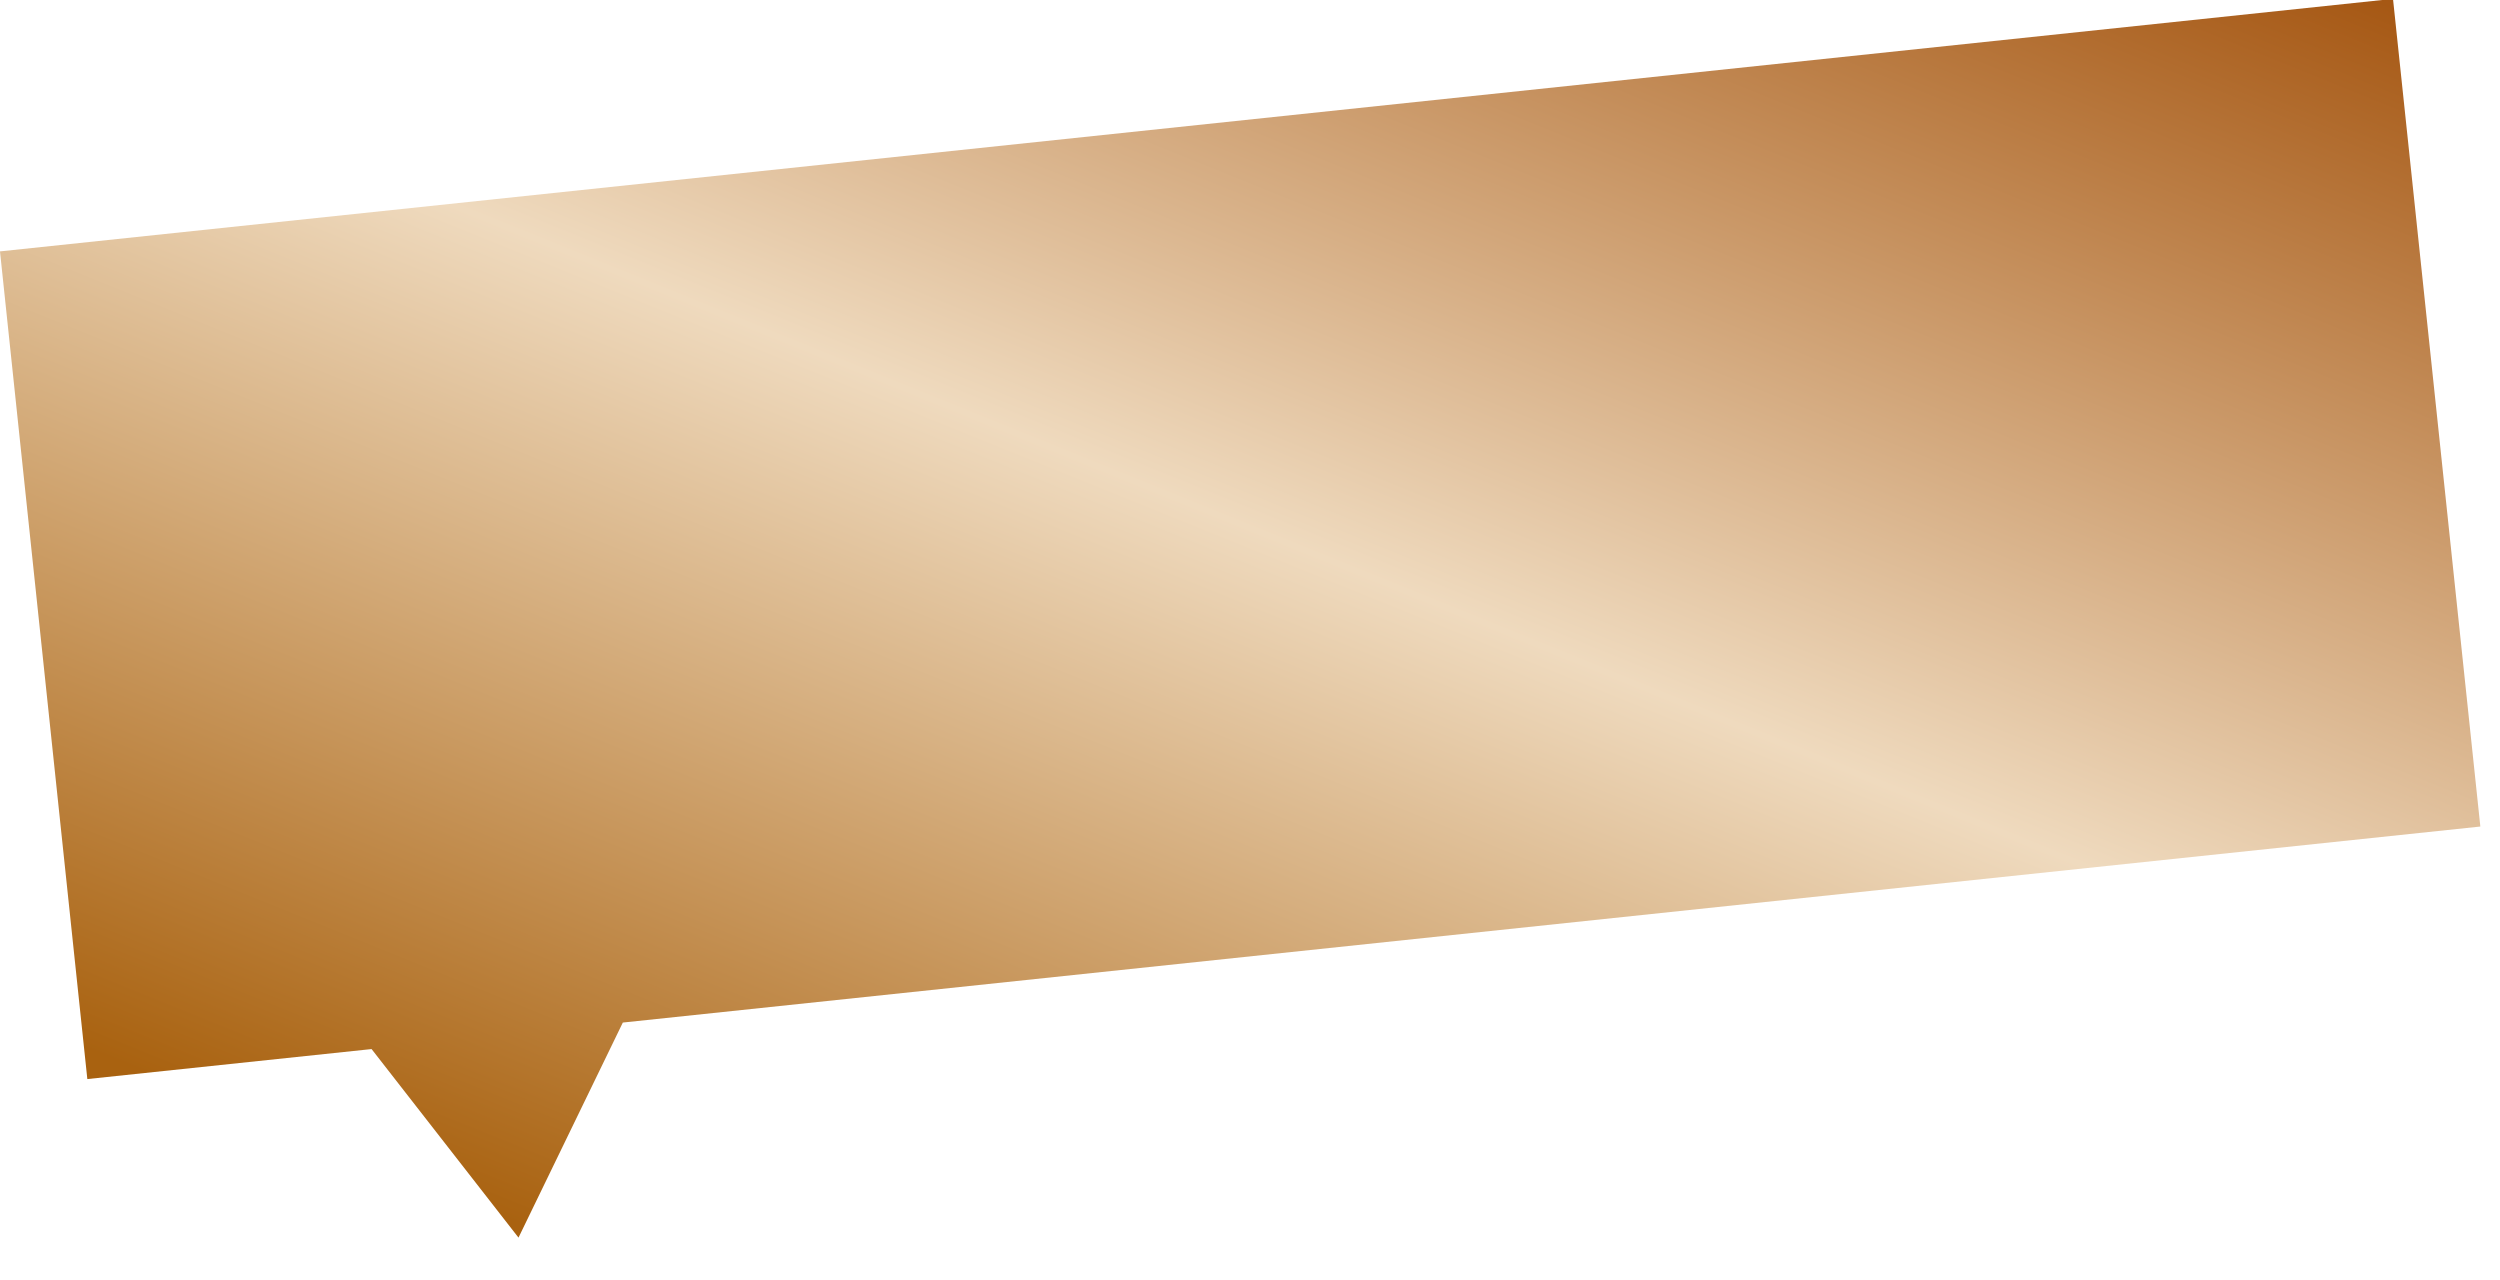 <svg xmlns="http://www.w3.org/2000/svg" xmlns:xlink="http://www.w3.org/1999/xlink" width="484.259" height="248.013" viewBox="0 0 484.259 248.013">
  <defs>
    <linearGradient id="linear-gradient" x1="0.006" y1="0.775" x2="0.987" y2="-0.003" gradientUnits="objectBoundingBox">
      <stop offset="0" stop-color="#a96210"/>
      <stop offset="0.502" stop-color="#efdabe"/>
      <stop offset="1" stop-color="#a65814"/>
    </linearGradient>
  </defs>
  <path id="合体_8" data-name="合体 8" d="M55.336,161.128H0V0H465.863V161.128H104.249L79.793,200.415Z" transform="matrix(0.995, -0.105, 0.105, 0.995, -0.002, 48.696)" fill="url(#linear-gradient)"/>
</svg>
